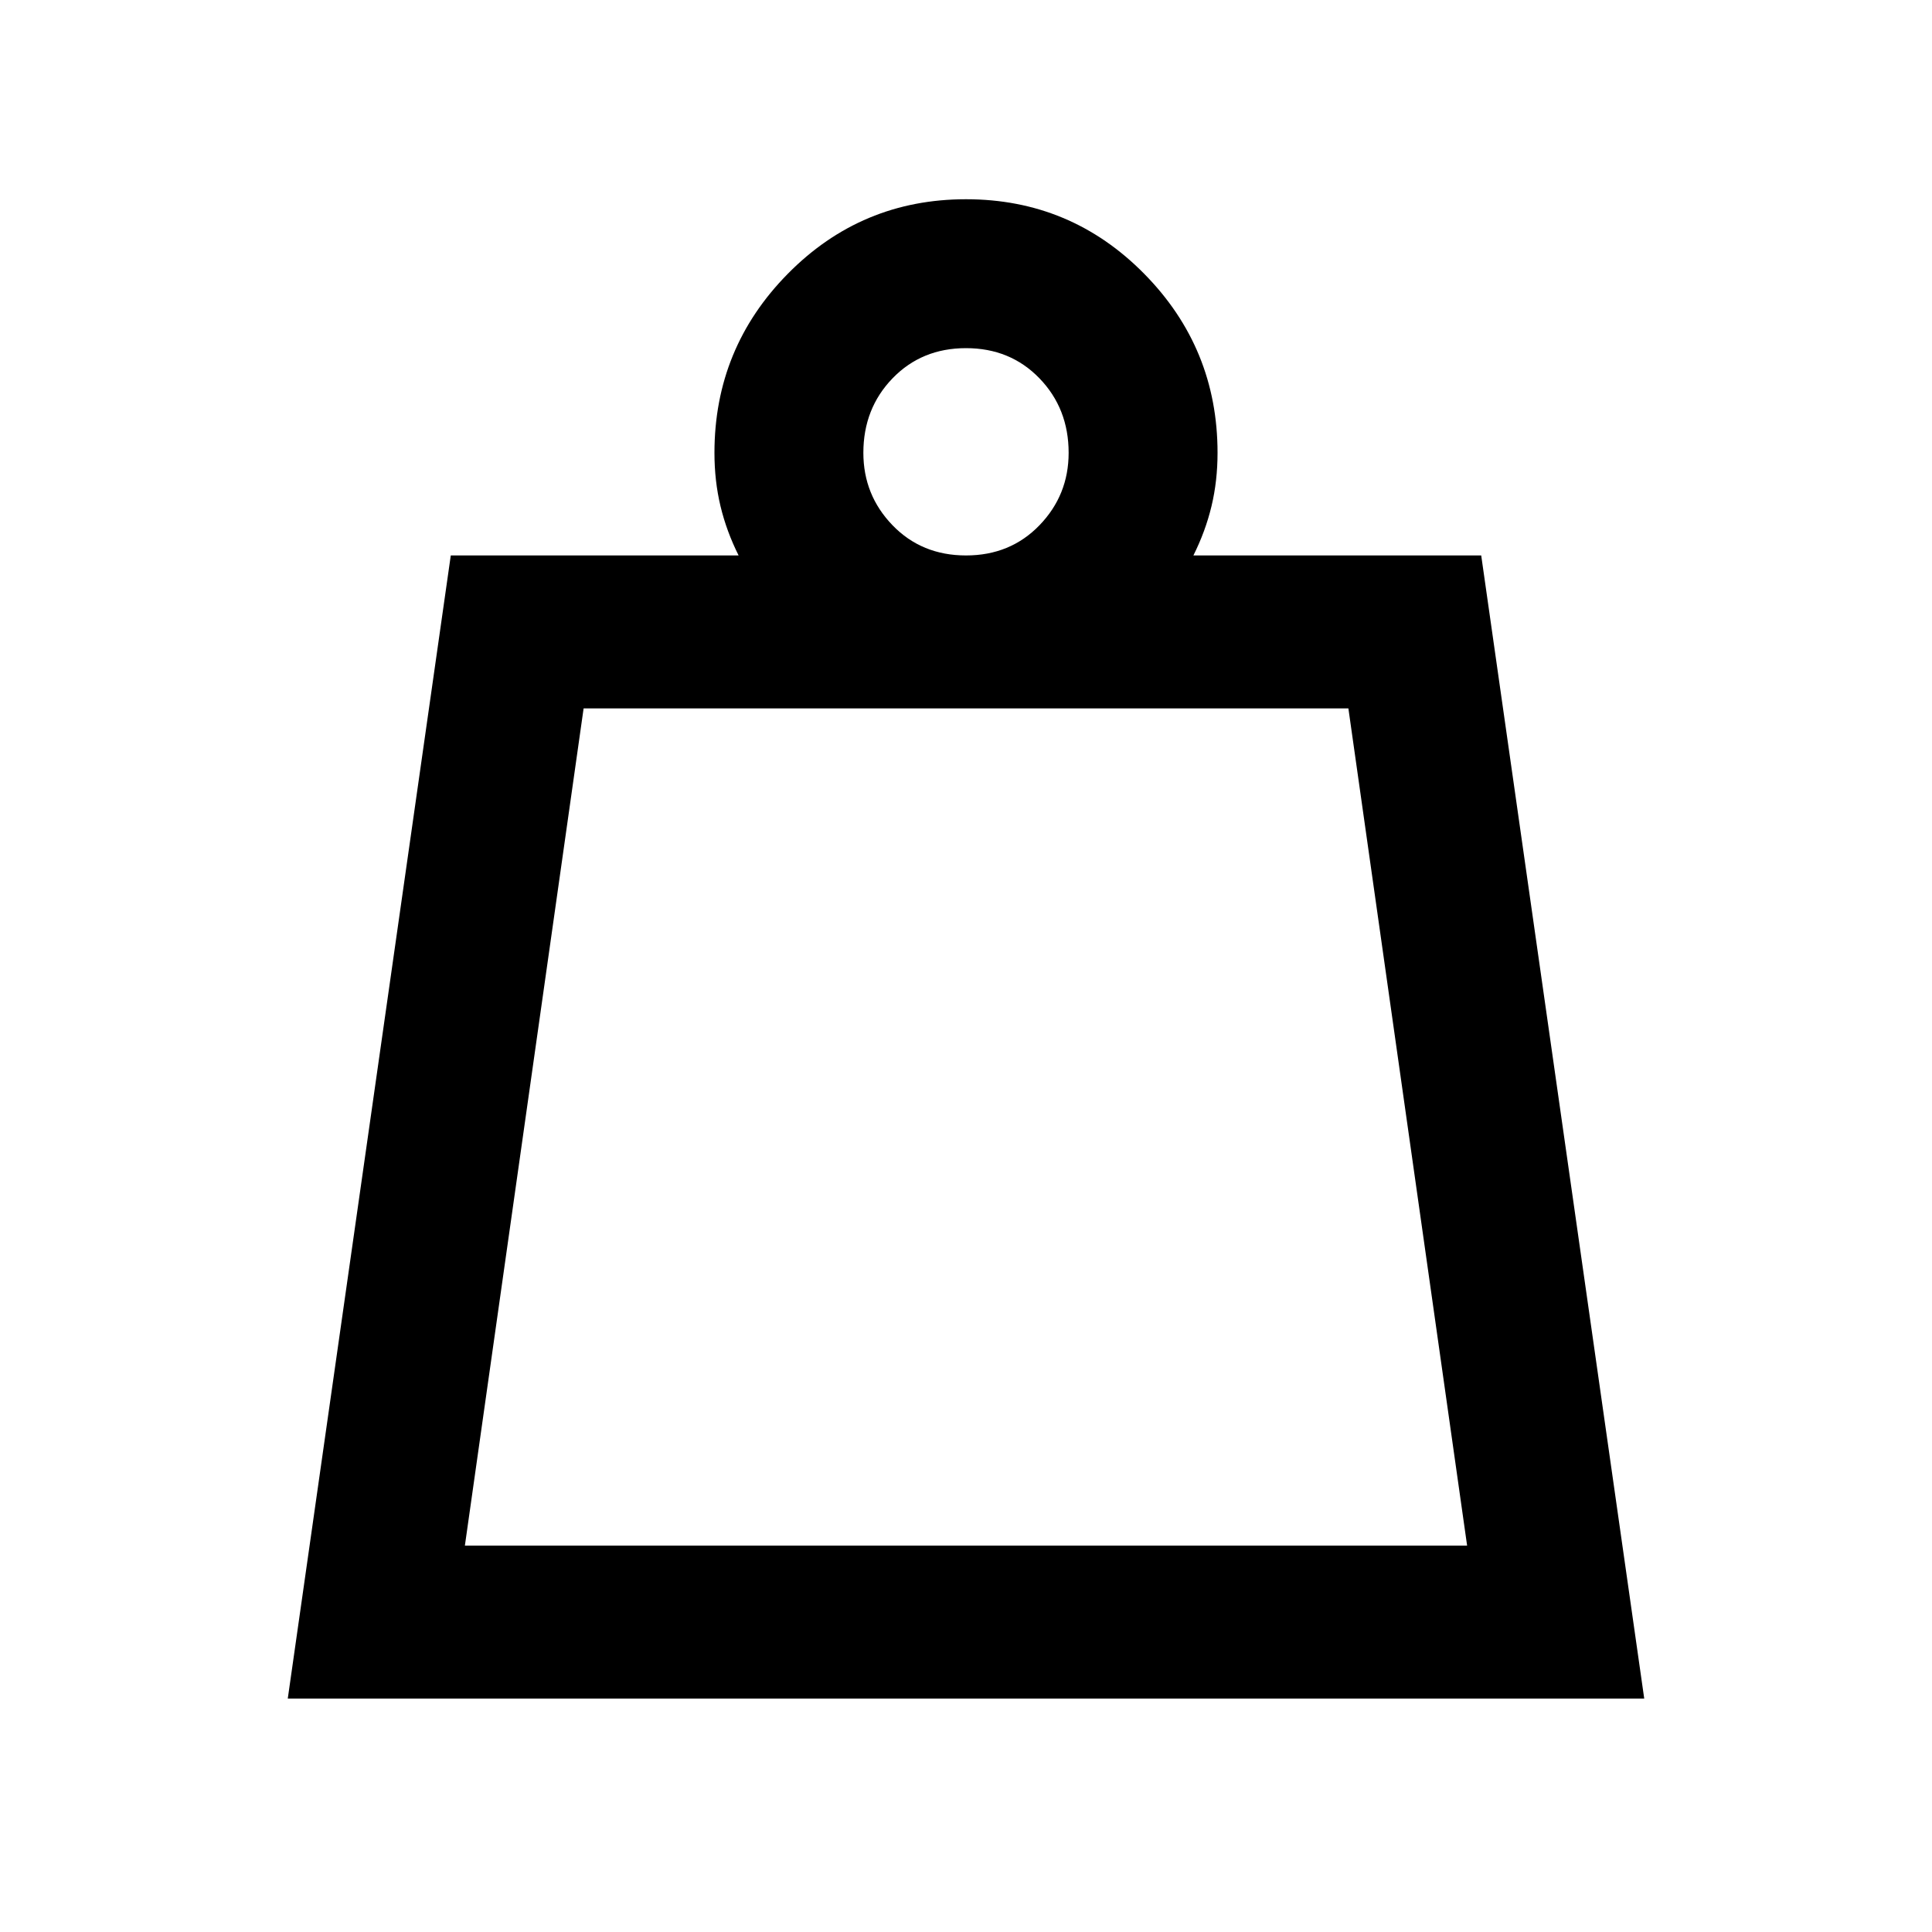 <svg xmlns="http://www.w3.org/2000/svg" height="40" width="40"><path d="M9.625 32h20.75l-2.458-17.333H12.083ZM20 11.5q.917 0 1.521-.625.604-.625.604-1.5 0-.917-.604-1.542T20 7.208q-.917 0-1.521.625-.604.625-.604 1.542 0 .875.604 1.5T20 11.5ZM5.958 35.167 9.333 11.5h5.959q-.25-.5-.375-1.021-.125-.521-.125-1.104 0-2.167 1.52-3.708Q17.833 4.125 20 4.125q2.167 0 3.688 1.542 1.52 1.541 1.52 3.708 0 .583-.125 1.104-.125.521-.375 1.021h5.959l3.375 23.667ZM9.625 32h20.75Z"/></svg>